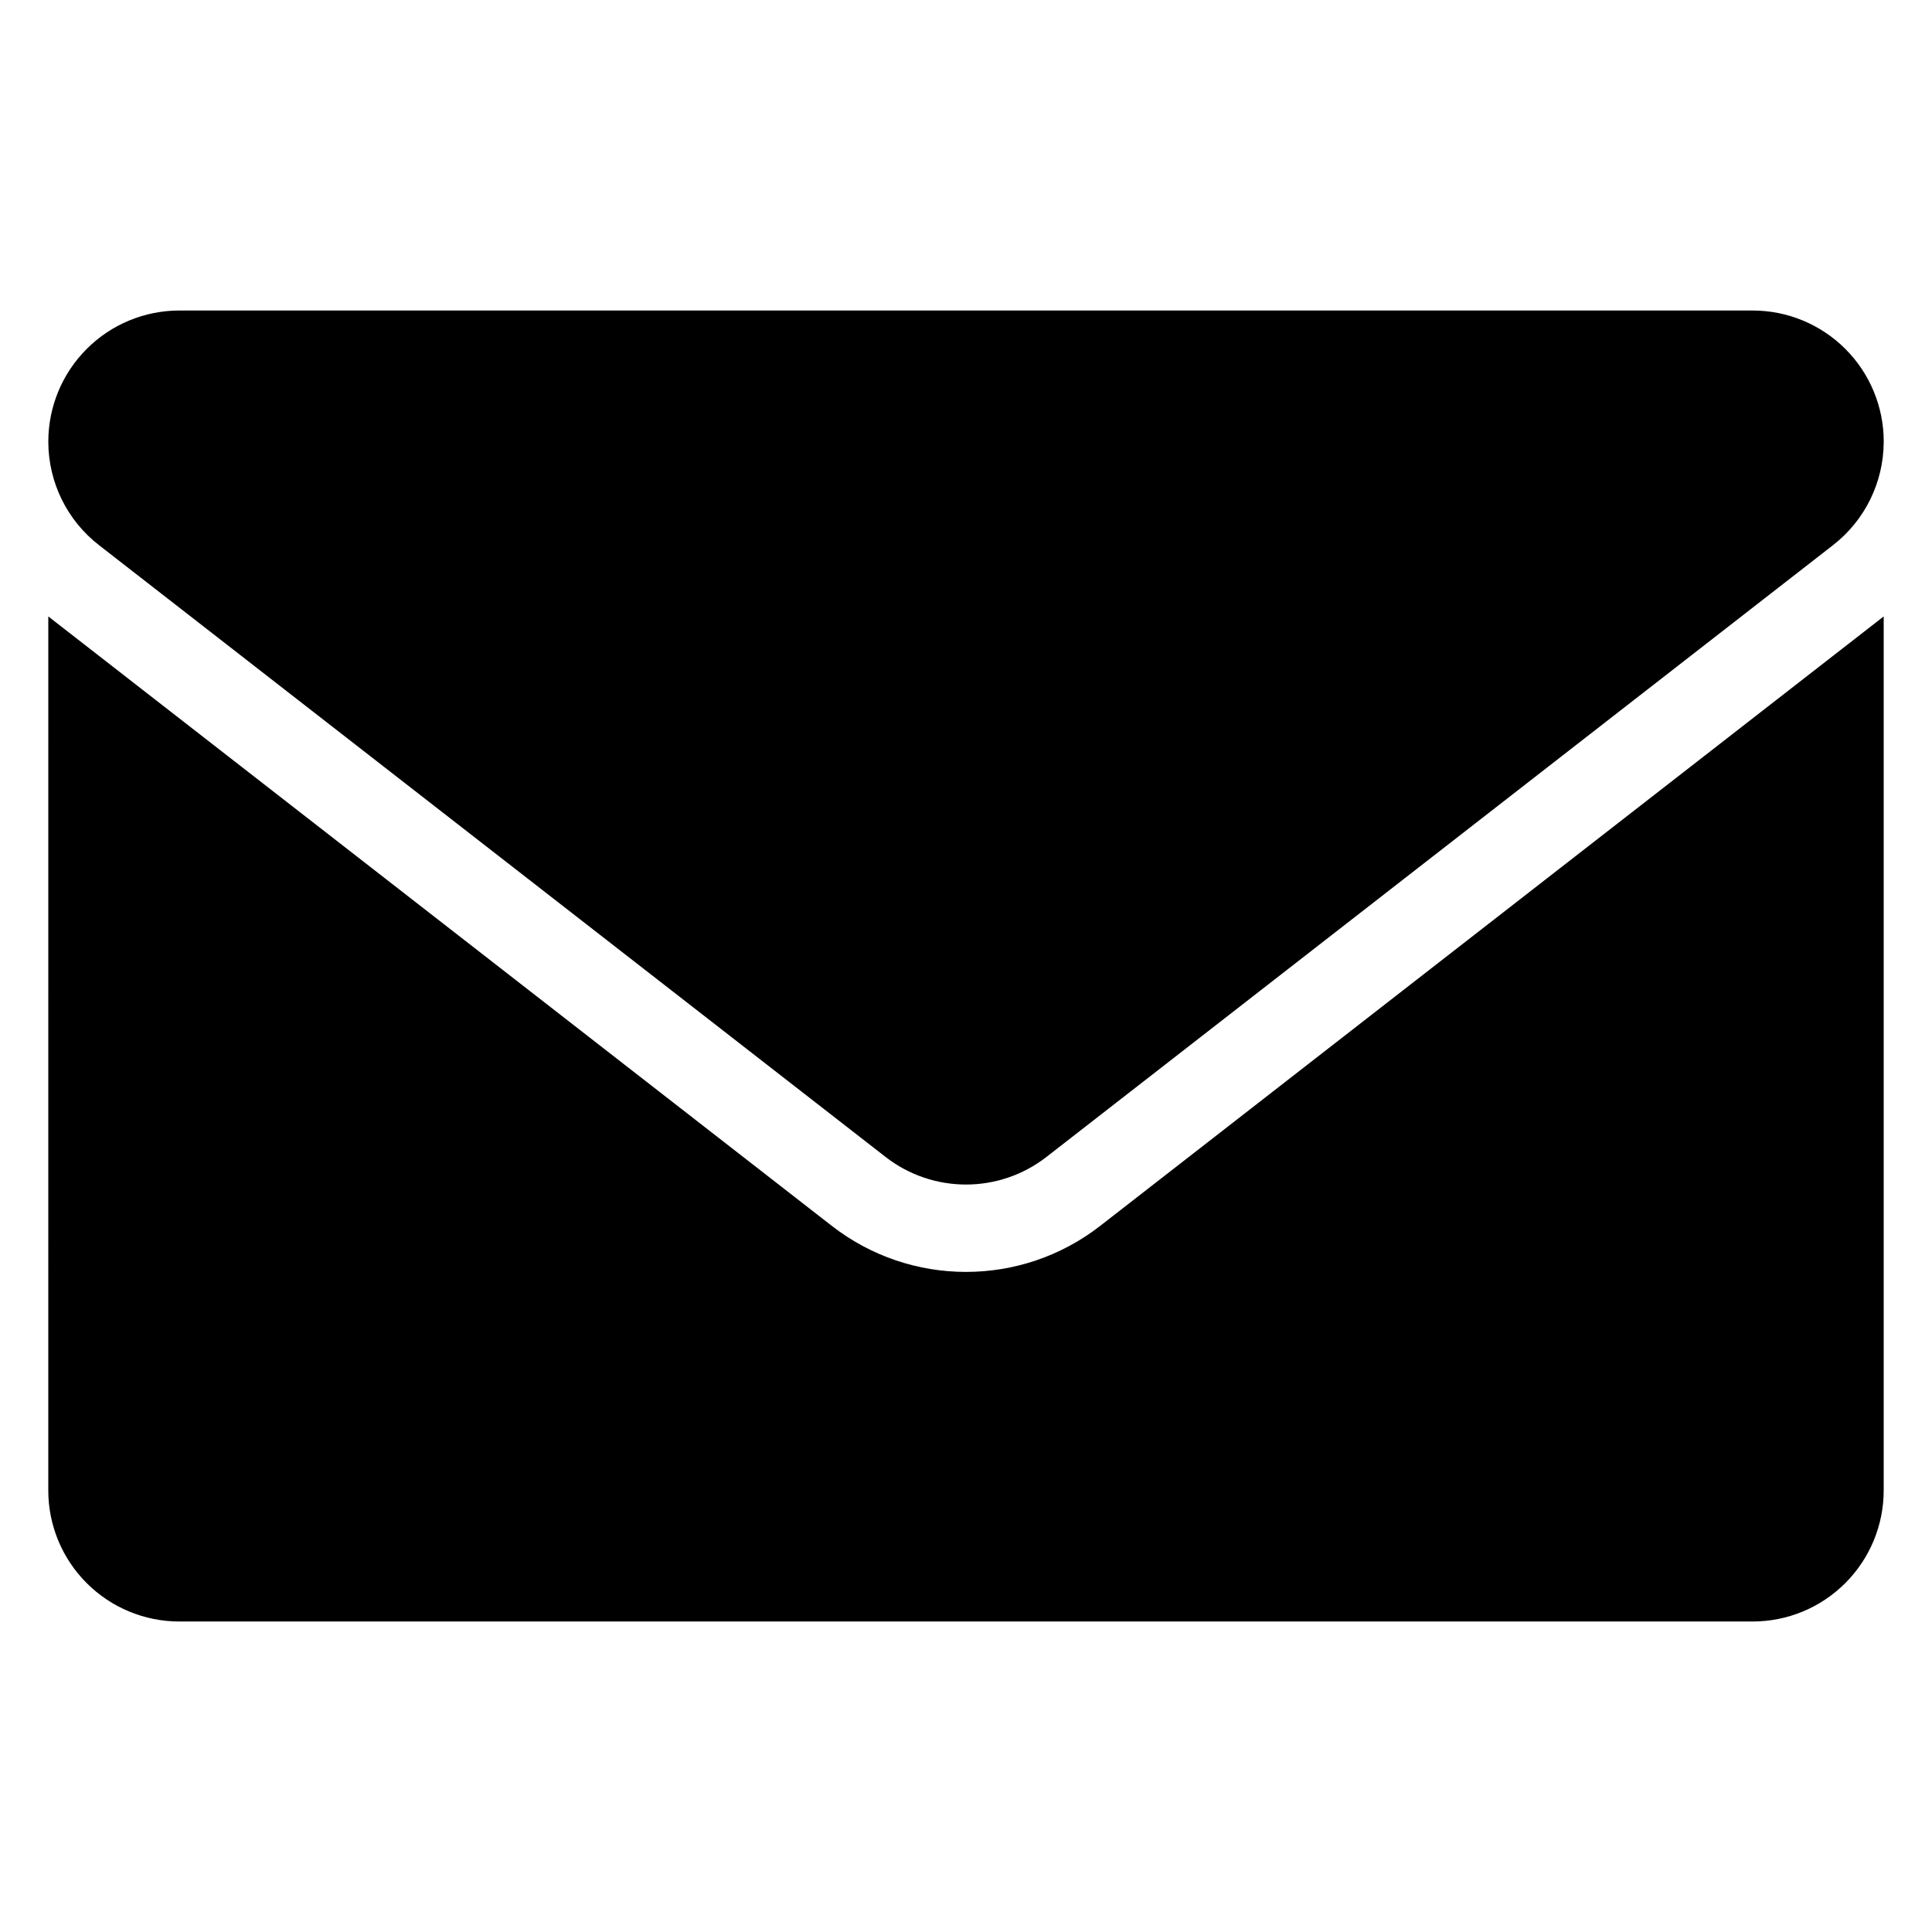 <svg id="Layer_1" enable-background="new 0 0 100 100" viewBox="0 0 100 100" xmlns="http://www.w3.org/2000/svg"><g clip-rule="evenodd" fill="currentColor" fill-rule="evenodd"><path d="m2.5 31.907 40.556 31.545c4.085 3.176 9.803 3.176 13.888 0l40.556-31.545v45.236c0 1.8-.715 3.526-1.988 4.798-1.271 1.273-2.997 1.988-4.798 1.988-18.925 0-62.503 0-81.429 0-1.8 0-3.526-.715-4.798-1.988-1.273-1.271-1.988-2.997-1.988-4.798z"/><path d="m97.5 22.905c-.014 2.038-.948 4.008-2.619 5.309l-40.714 31.667c-2.452 1.907-5.881 1.907-8.333 0l-40.714-31.667c-1.672-1.301-2.606-3.271-2.619-5.309v-.047c0-1.8.715-3.526 1.988-4.798 1.271-1.273 2.997-1.988 4.798-1.988h81.429c1.8 0 3.526.715 4.798 1.988 1.273 1.271 1.988 2.997 1.988 4.798z"/></g></svg>
